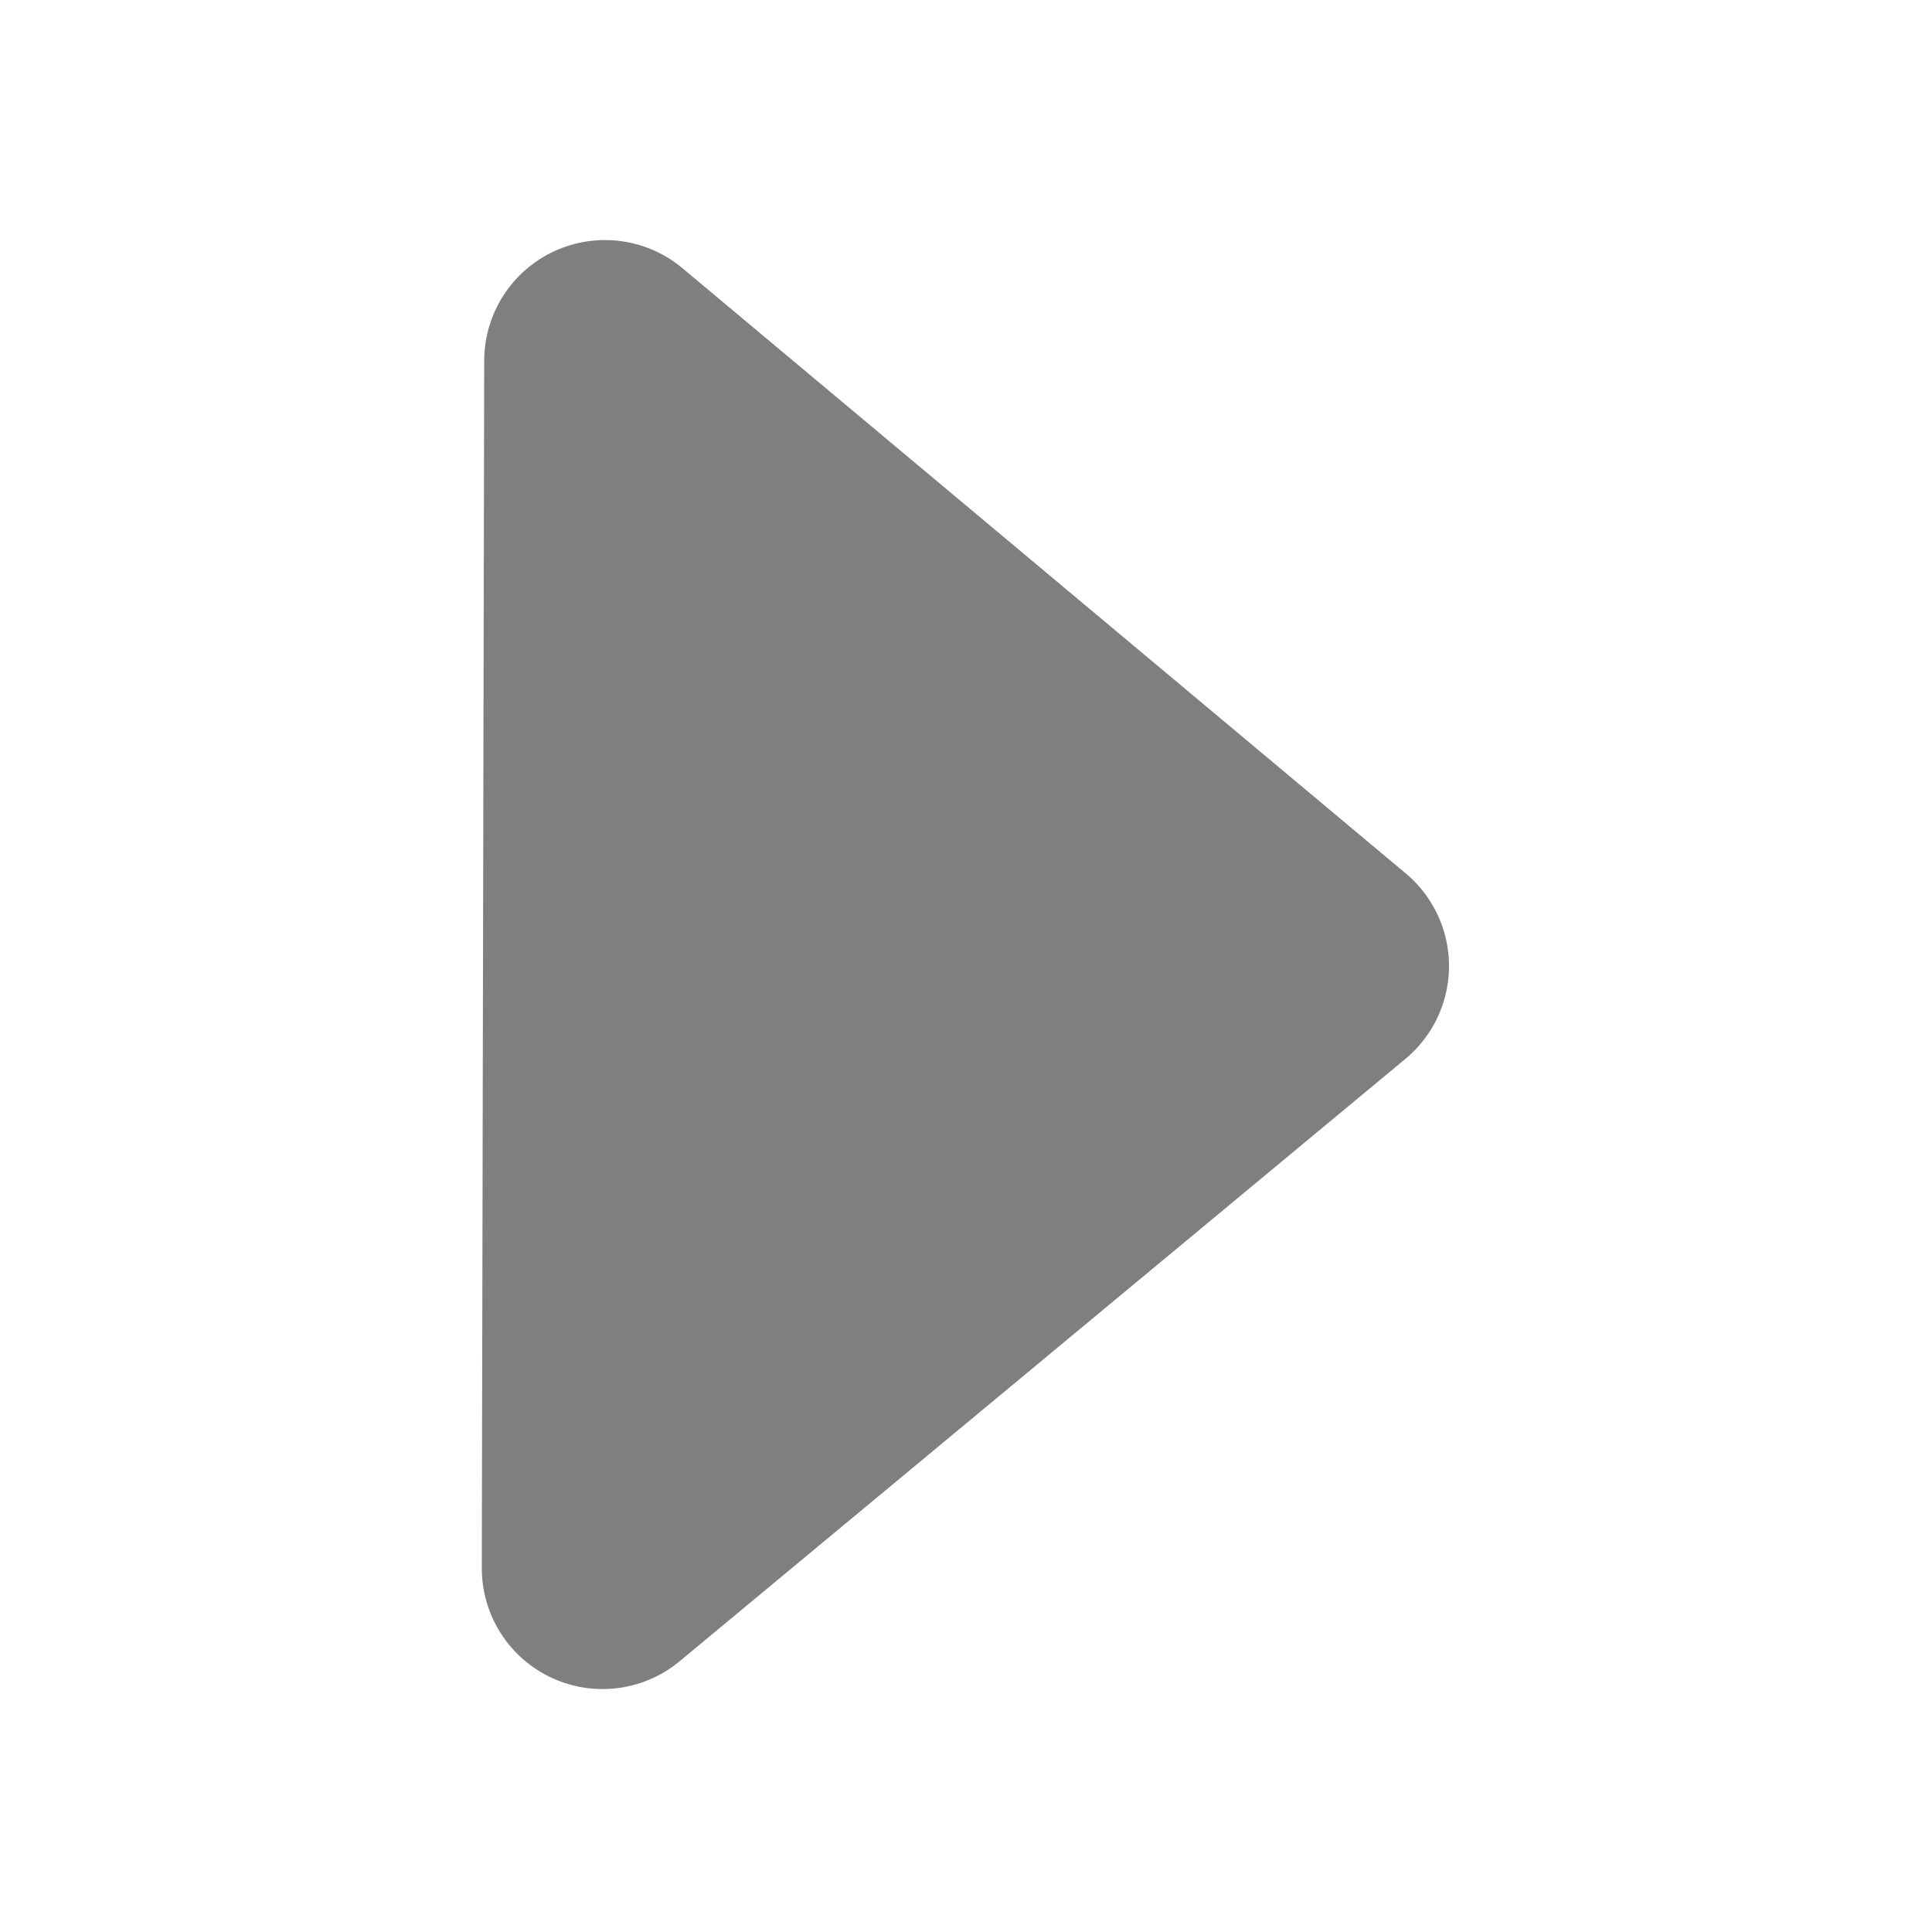 <?xml version="1.0" encoding="UTF-8"?>
<!-- Created with Inkscape (http://www.inkscape.org/) -->
<svg id="svg3039" width="16" height="16" version="1.1" xmlns="http://www.w3.org/2000/svg" xmlns:cc="http://creativecommons.org/ns#" xmlns:dc="http://purl.org/dc/elements/1.1/" xmlns:rdf="http://www.w3.org/1999/02/22-rdf-syntax-ns#">
 <g id="layer1">
  <path id="path6257" transform="matrix(.002 -1 -1 -.002 15.984 16.01)" d="m3 11h10l-5-6z" fill="#7f7f7f" filter="url(#filter8219)" stroke="#7f7f7f" stroke-linejoin="round" stroke-width="2"/>
 </g>
</svg>
